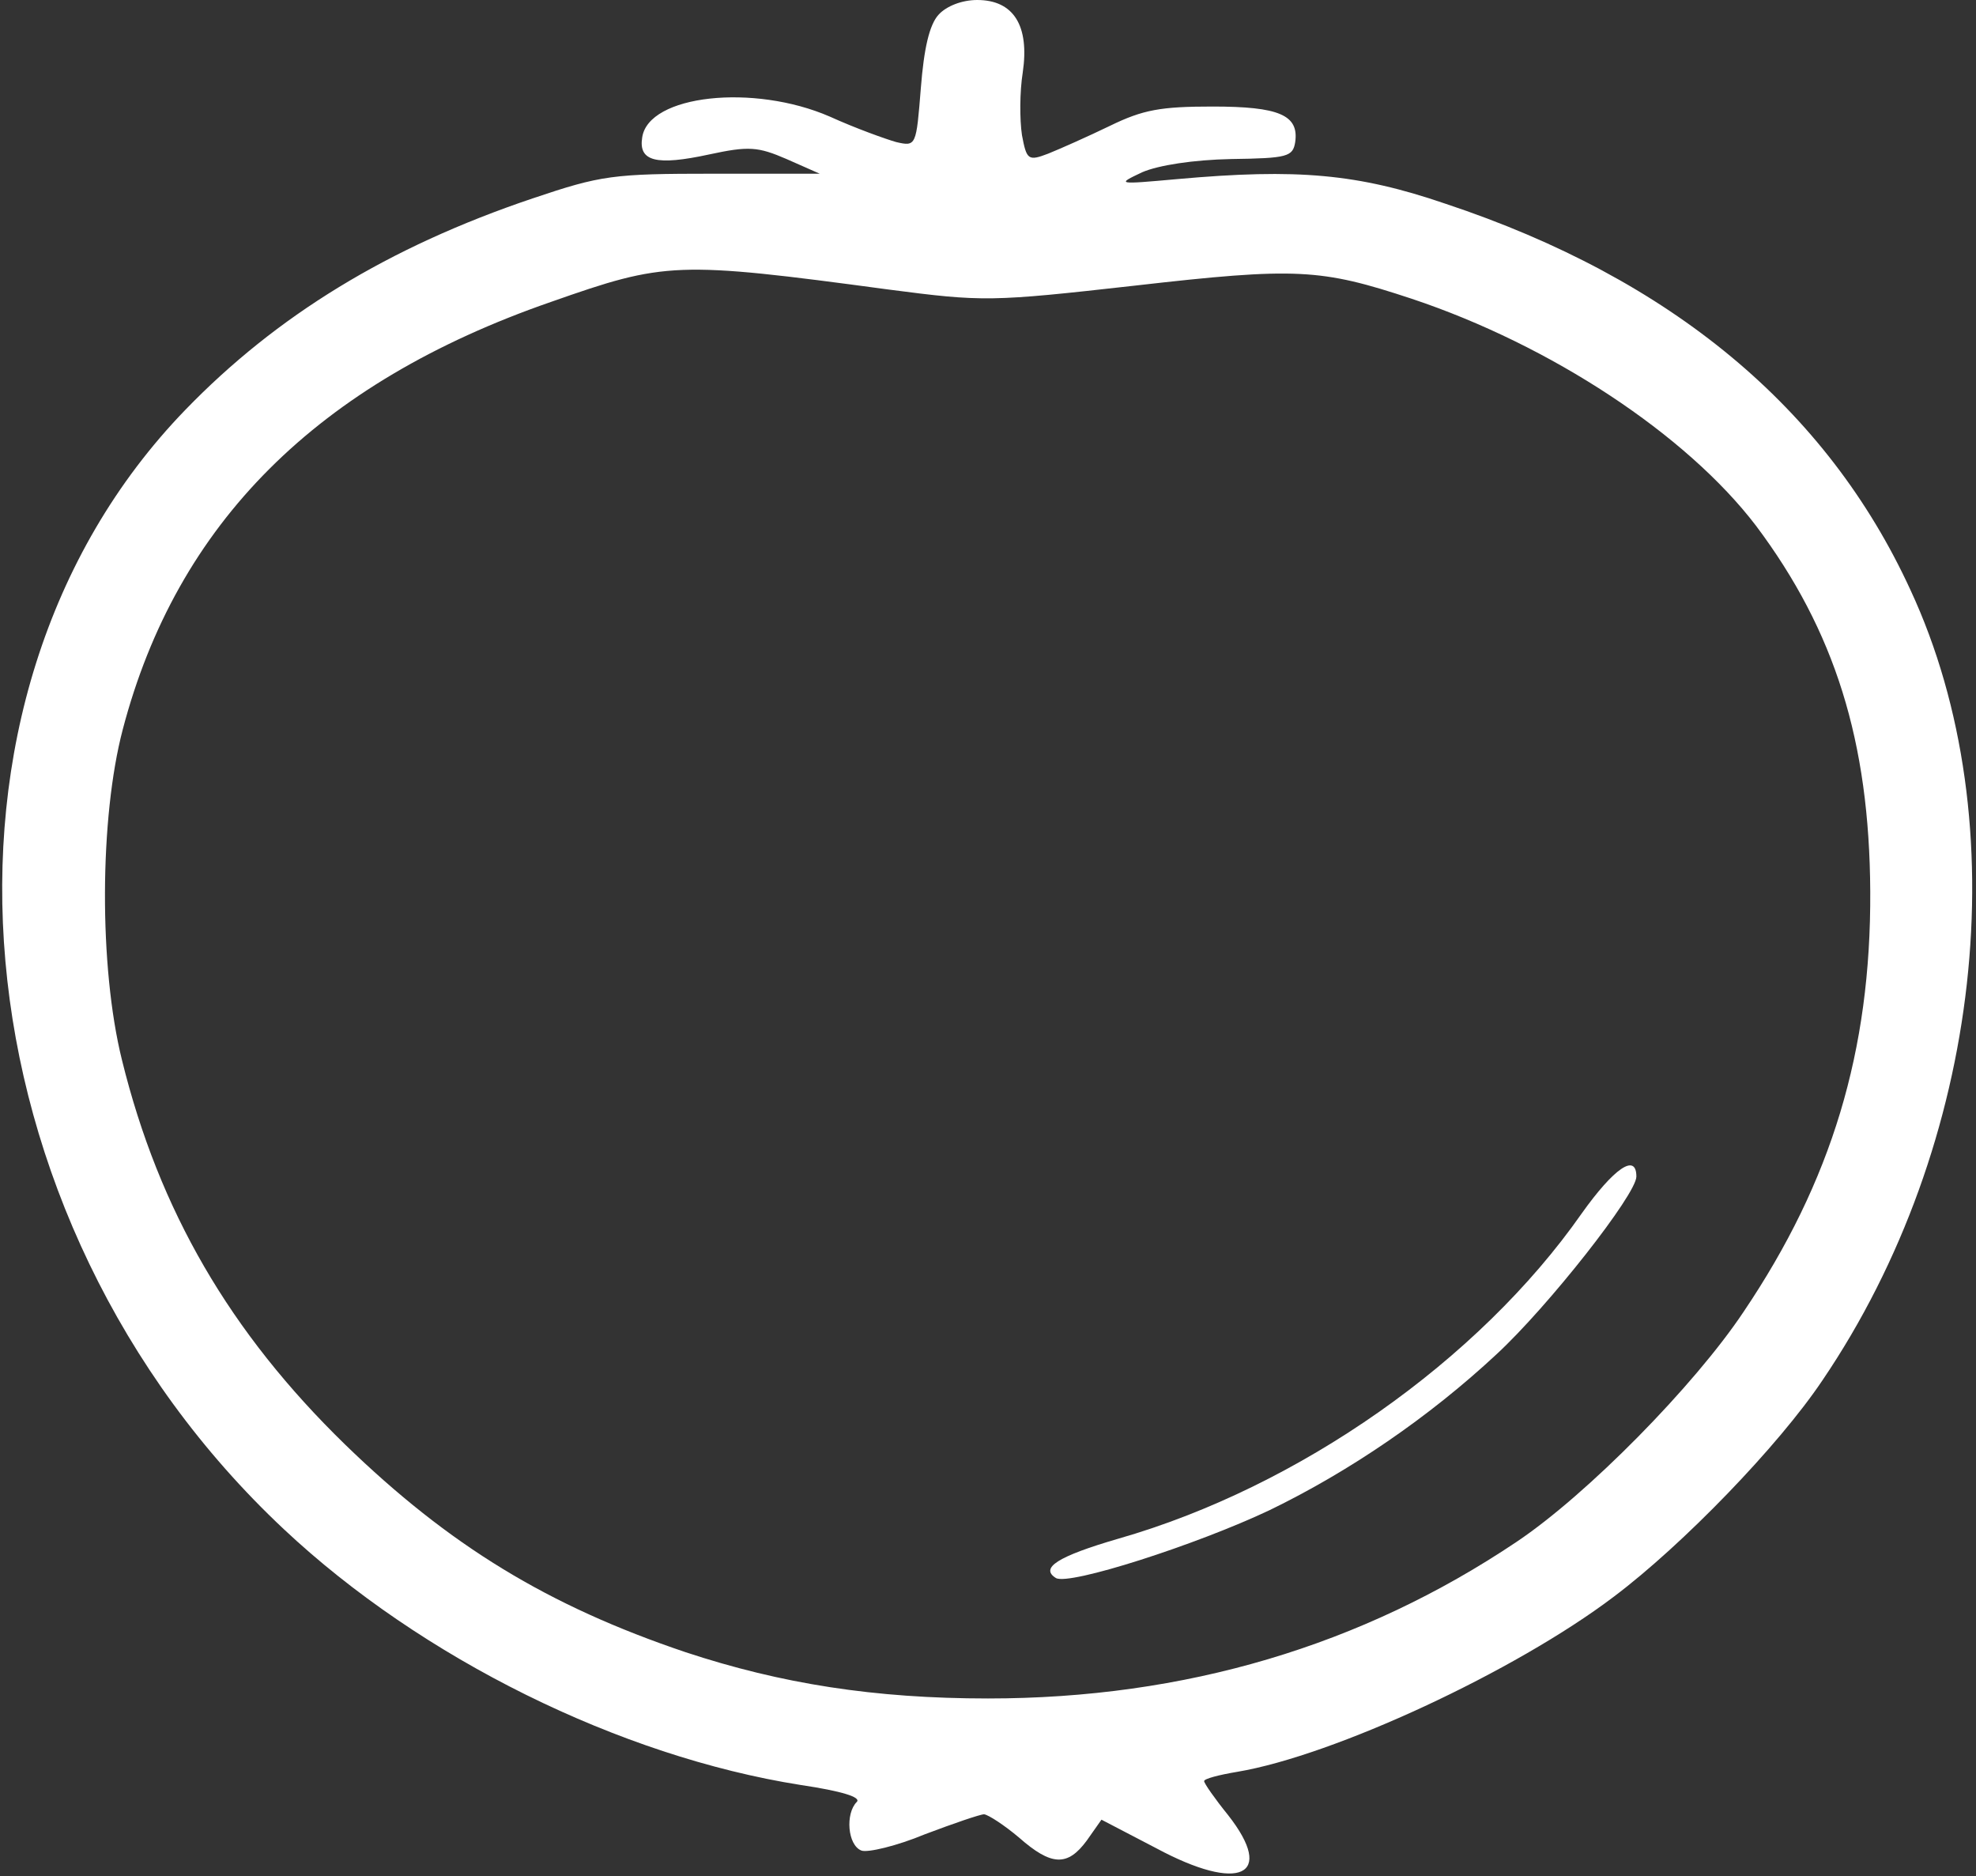 <?xml version="1.0" standalone="no"?>
<!DOCTYPE svg PUBLIC "-//W3C//DTD SVG 20010904//EN"
 "http://www.w3.org/TR/2001/REC-SVG-20010904/DTD/svg10.dtd">
<svg version="1.0" xmlns="http://www.w3.org/2000/svg"
 width="256pt" height="243pt" viewBox="0 0 256 243"
 preserveAspectRatio="xMidYMid meet">
<rect x="0" y="0" width="256" height="243" fill="#333333" stroke="none"/>
<g transform="translate(0,243) scale(0.1,-0.1)"
fill="#ffffff" stroke="none">
<path d="M1216 2411 c-12 -13 -19 -44 -23 -95 -6 -75 -6 -76 -32 -70 -14 4
-53 18 -86 33 -99 43 -235 28 -243 -27 -5 -31 18 -37 87 -22 51 11 63 10 100
-6 l43 -19 -138 0 c-130 0 -145 -2 -234 -32 -187 -63 -332 -152 -450 -274
-362 -374 -302 -1047 128 -1450 178 -167 435 -294 669 -331 54 -8 79 -16 73
-22 -15 -15 -12 -56 6 -63 8 -3 46 6 82 21 37 14 72 26 77 26 6 -1 26 -14 45
-30 42 -37 63 -38 88 -4 l19 27 71 -37 c108 -58 155 -36 93 43 -17 21 -31 41
-31 44 0 3 19 8 43 12 125 21 360 130 488 227 89 67 213 195 270 280 207 305
254 723 114 1024 -108 235 -310 403 -602 500 -114 39 -192 46 -348 32 -78 -7
-79 -7 -45 9 21 9 66 16 115 17 73 1 80 3 83 22 5 35 -21 46 -107 46 -67 0
-90 -4 -133 -25 -29 -14 -65 -30 -80 -36 -26 -10 -28 -8 -34 24 -3 20 -3 56 1
81 9 61 -12 94 -59 94 -20 0 -40 -8 -50 -19z m-65 -356 c123 -16 132 -16 319
5 210 24 241 22 359 -17 180 -60 356 -176 446 -294 102 -136 147 -279 148
-474 1 -206 -50 -375 -164 -544 -64 -96 -203 -237 -294 -298 -201 -135 -430
-203 -685 -203 -147 0 -268 19 -392 60 -178 60 -306 138 -441 269 -149 145
-241 303 -289 498 -30 121 -29 314 1 428 70 267 252 449 555 554 148 52 162
53 437 16z"/>
<path d="M2049 858 c-133 -190 -366 -354 -600 -421 -79 -23 -102 -38 -81 -51
17 -10 182 43 277 88 103 50 206 120 294 202 67 62 181 207 181 230 0 31 -29
11 -71 -48z"/>
</g>
</svg>
